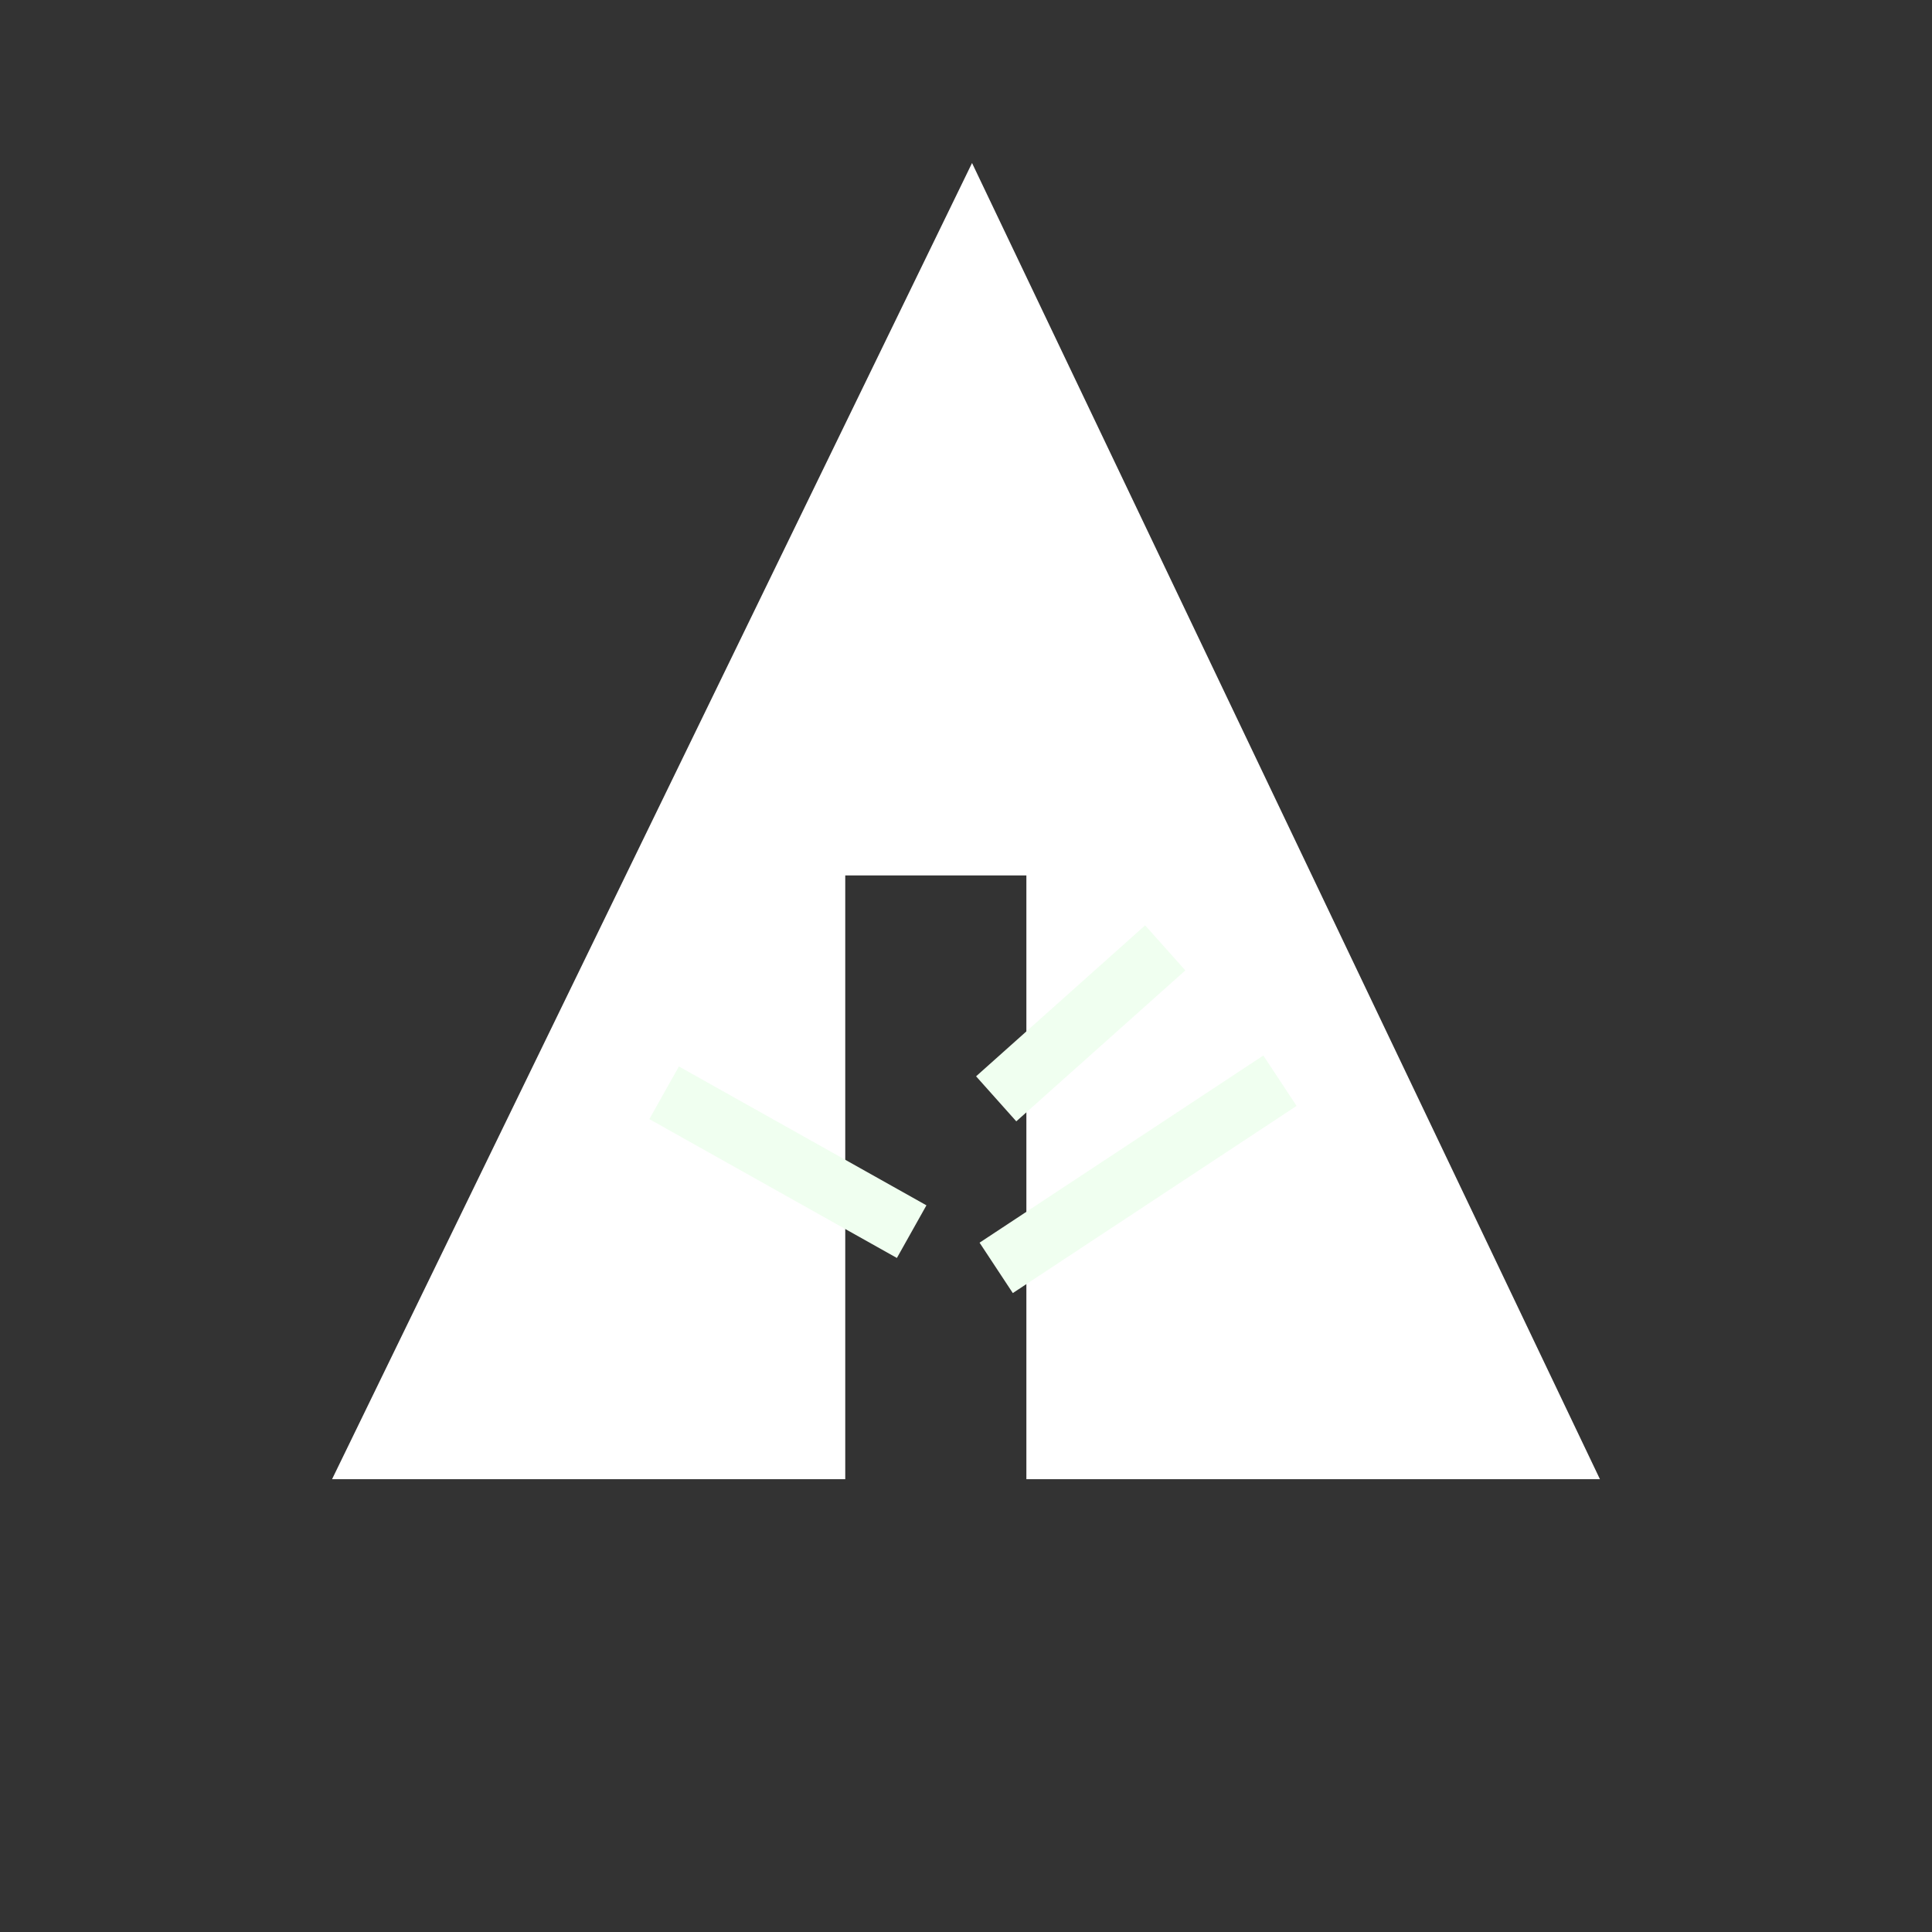 <svg xmlns="http://www.w3.org/2000/svg" width="32px" height="32px" viewBox="0 0 32 32" aria-labelledby="title">

        <rect x="0" y="0" width="32" height="32" fill="#333333" stroke="none"/>

        <title id="title">Forrst icon</title>
<polygon fill="white" points="5.5,24.5 14,24.5 14,14.5 17,14.5 17,24.5 26.5,24.5 16.1,2.7"/>
    <line stroke="honeydew" x1="11" y1="18.1" x2="15.1" y2="20.4"/>
    <line stroke="honeydew" x1="16.5" y1="18.2" x2="19.3" y2="15.7"/>
    <line stroke="honeydew" x1="16.5" y1="21" x2="21.2" y2="17.9"/>
</svg>